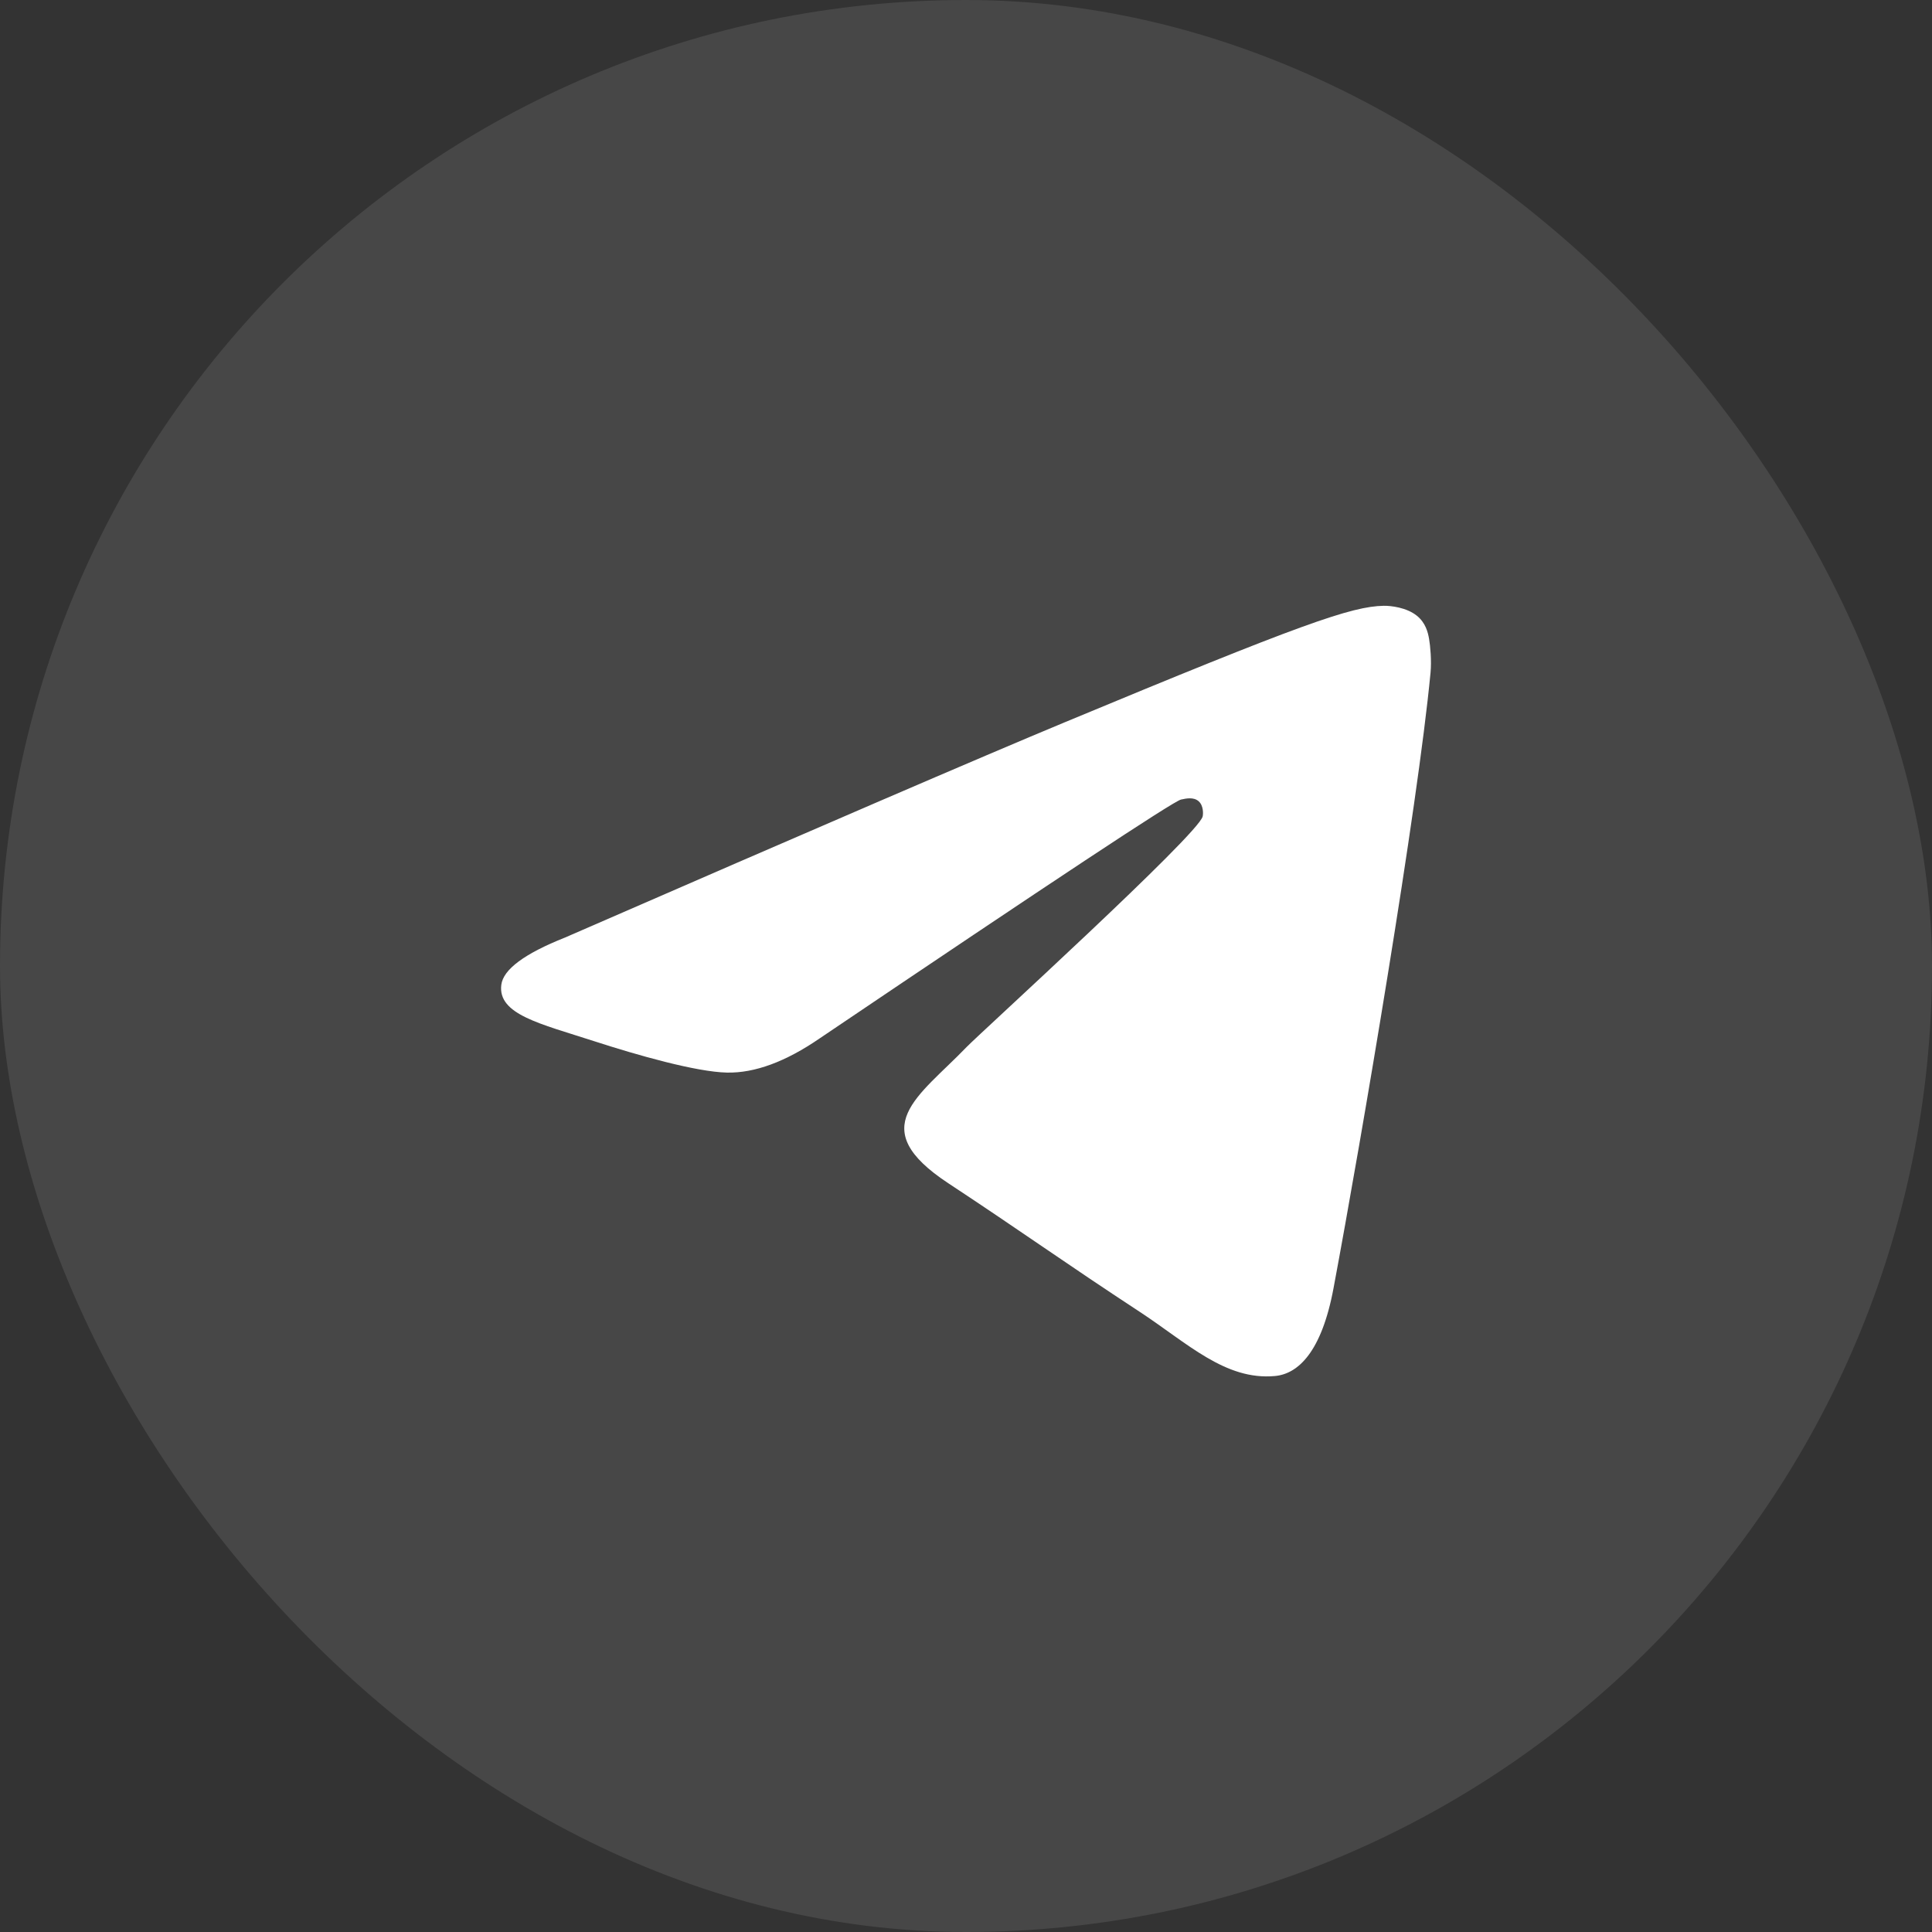 <svg width="36" height="36" viewBox="0 0 36 36" fill="none" xmlns="http://www.w3.org/2000/svg">
<rect x="0" y="0" width="36" height="36" fill="#333333" stroke="none"/>
<rect width="36" height="36" rx="18" fill="white" fill-opacity="0.1"/>
<path fill-rule="evenodd" clip-rule="evenodd" d="M10.528 17.47C15.179 15.444 18.281 14.107 19.832 13.462C24.263 11.619 25.184 11.299 25.784 11.288C25.916 11.286 26.211 11.319 26.402 11.474C26.564 11.605 26.608 11.782 26.629 11.906C26.651 12.03 26.677 12.313 26.656 12.534C26.416 15.057 25.377 21.179 24.848 24.005C24.625 25.2 24.184 25.601 23.758 25.64C22.831 25.726 22.128 25.028 21.231 24.44C19.826 23.519 19.033 22.946 17.67 22.048C16.095 21.01 17.116 20.44 18.014 19.507C18.249 19.263 22.331 15.55 22.41 15.213C22.42 15.171 22.429 15.014 22.336 14.931C22.242 14.848 22.105 14.877 22.005 14.899C21.864 14.931 19.621 16.414 15.276 19.347C14.639 19.785 14.062 19.997 13.545 19.986C12.976 19.974 11.88 19.664 11.065 19.399C10.066 19.075 9.272 18.903 9.341 18.351C9.377 18.064 9.773 17.77 10.528 17.47Z" fill="white"/>
</svg>
